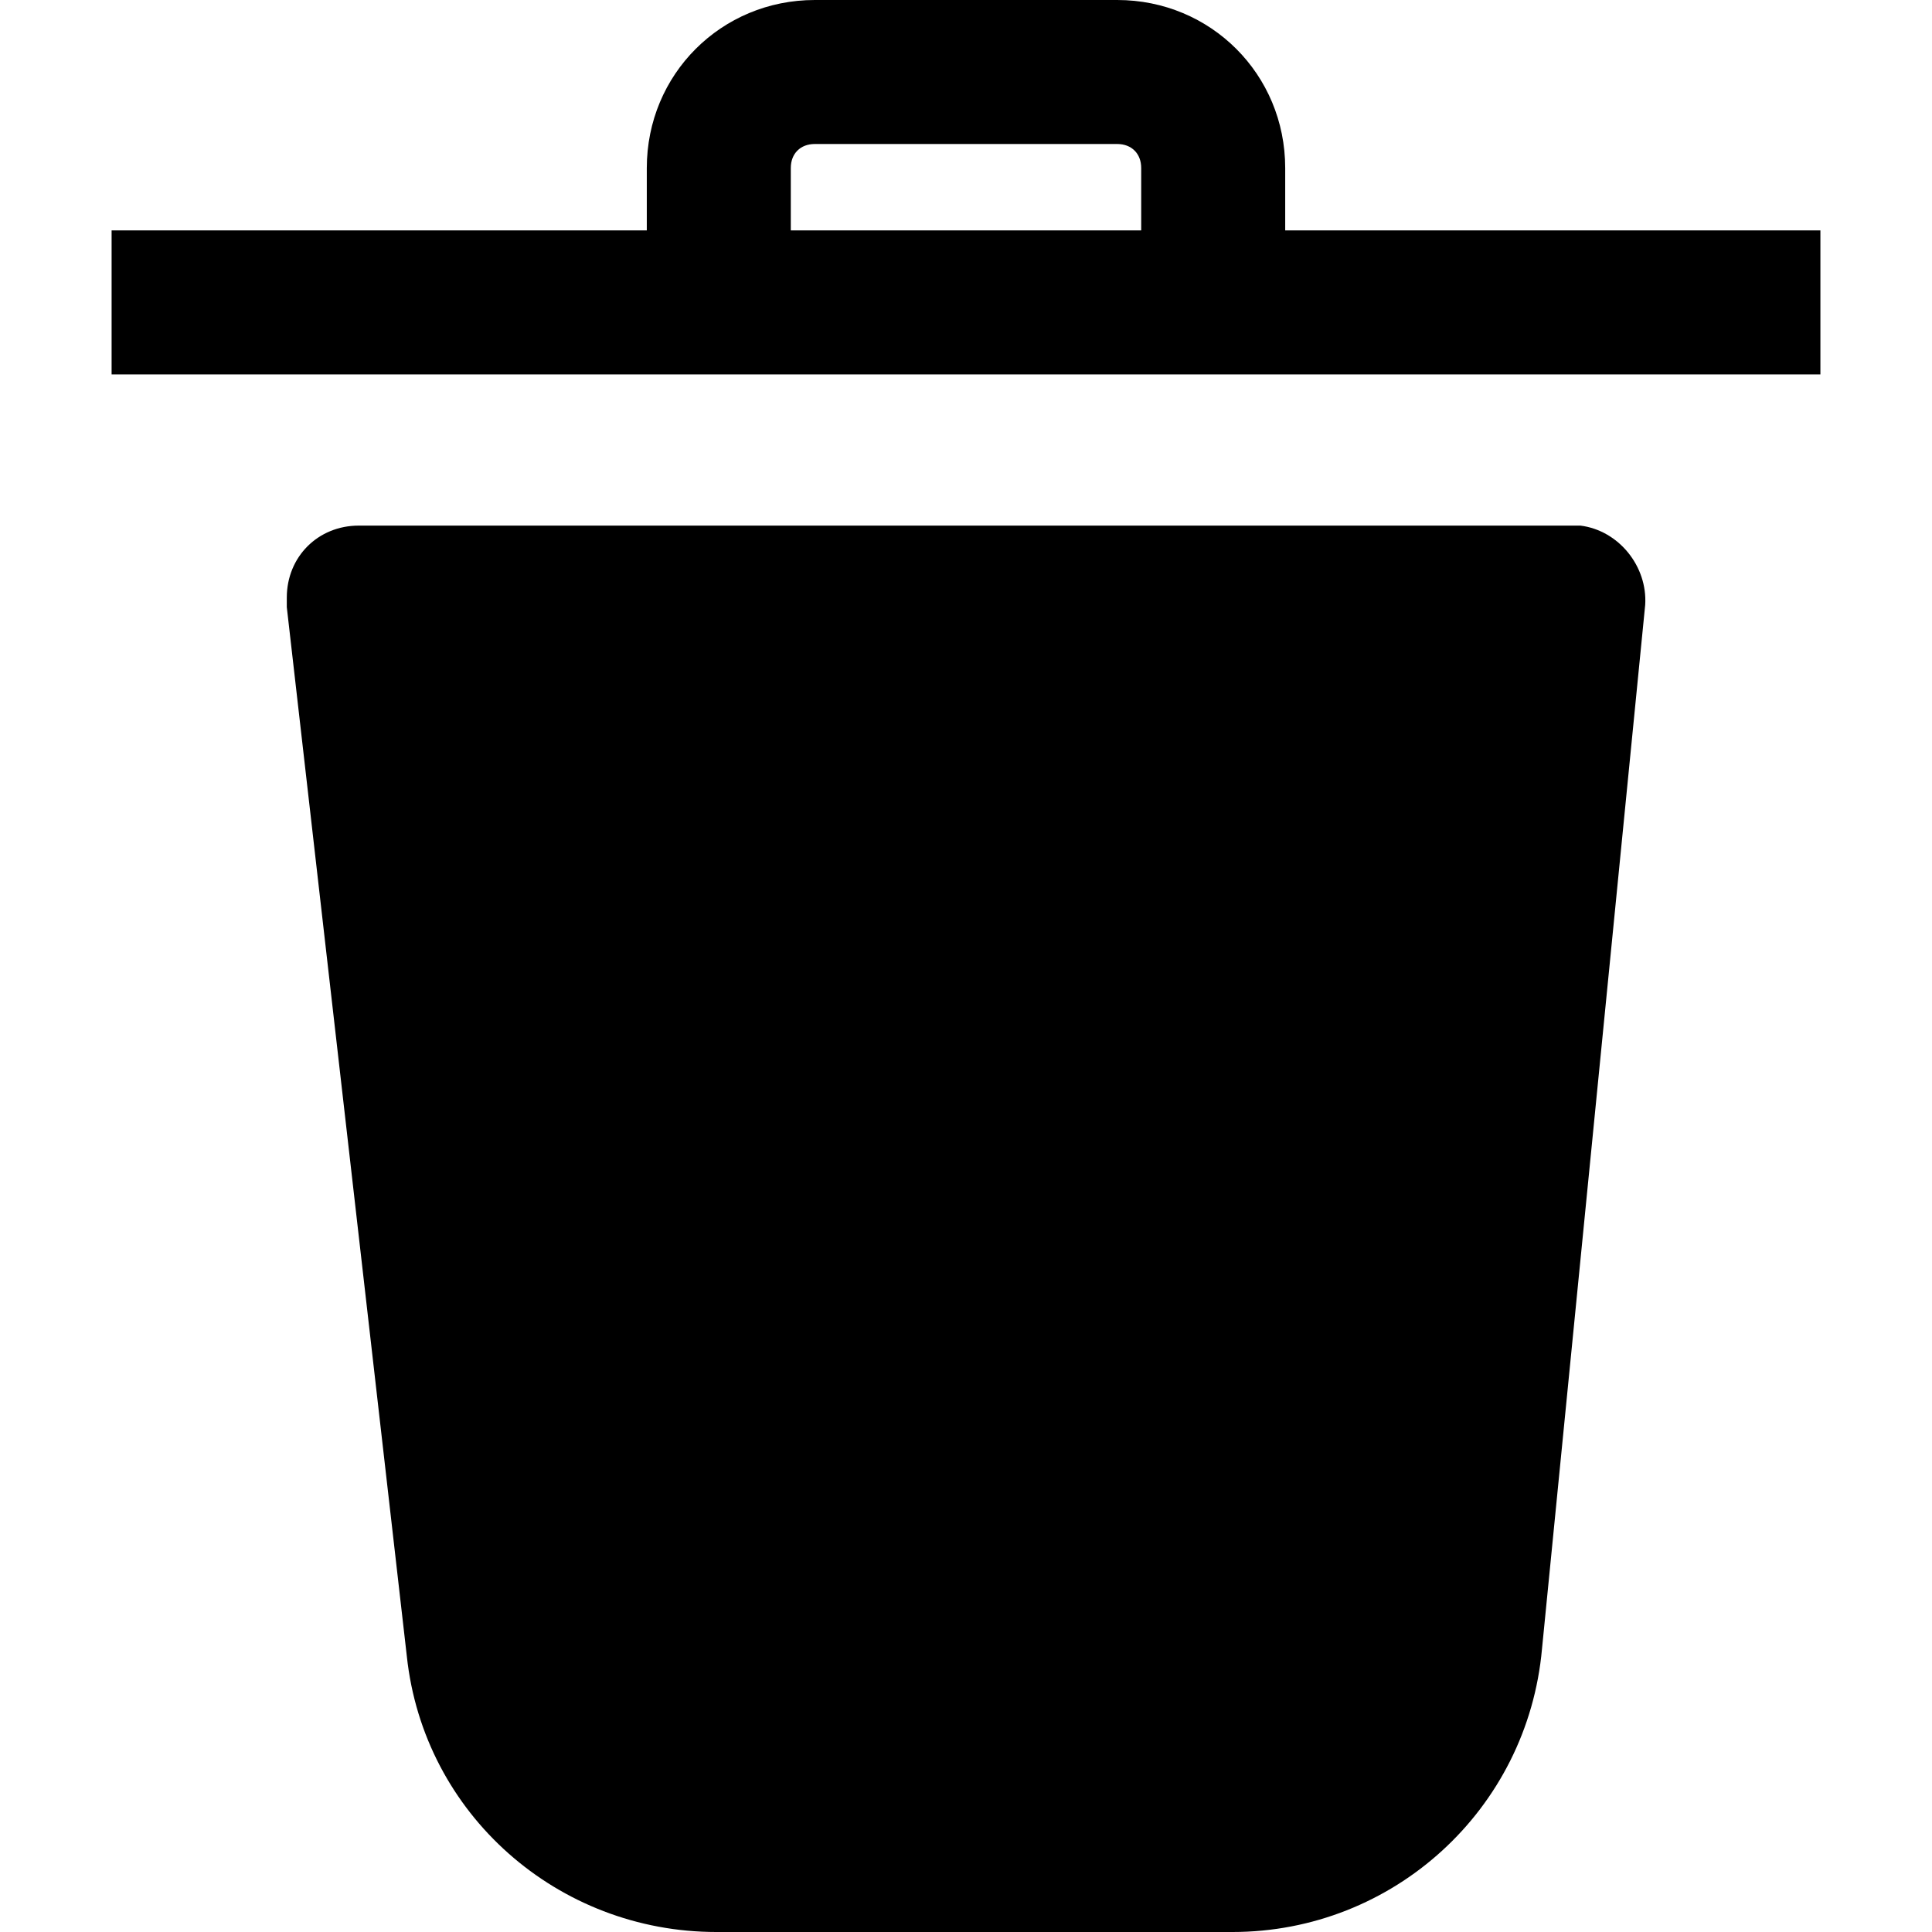 <?xml version="1.0" encoding="iso-8859-1"?>
<!-- Generator: Adobe Illustrator 19.0.0, SVG Export Plug-In . SVG Version: 6.00 Build 0)  -->
<svg version="1.1" id="Capa_1" xmlns="http://www.w3.org/2000/svg" xmlns:xlink="http://www.w3.org/1999/xlink" x="0px" y="0px"
	 viewBox="0 0 412.16 412.16" style="enable-background:new 0 0 412.16 412.16;" xml:space="preserve">
<g>
	<g>
		<path d="M337.152,112.128c-0.512,0-1.024,0-1.536,0H76.544c-8.704,0-15.36,6.656-15.36,15.36c0,0.512,0,1.024,0,2.048
			l25.6,223.744c3.584,33.792,32.256,58.88,66.048,58.88h110.08c34.304,0,62.976-26.112,66.048-60.416l22.016-222.72
			C351.488,120.832,345.344,113.152,337.152,112.128z"/>
	</g>
</g>
<g>
	<g>
		<path d="M274.176,49.152V35.84c0-19.968-15.872-35.84-35.84-35.84h-64.512c-19.968,0-35.84,15.872-35.84,35.84v13.312H23.808
			v30.72h364.544v-30.72H274.176z M243.456,49.152L243.456,49.152h-74.752V35.84c0-3.072,2.048-5.12,5.12-5.12h64.512
			c3.072,0,5.12,2.048,5.12,5.12V49.152z"/>
	</g>
</g>
<g>
</g>
<g>
</g>
<g>
</g>
<g>
</g>
<g>
</g>
<g>
</g>
<g>
</g>
<g>
</g>
<g>
</g>
<g>
</g>
<g>
</g>
<g>
</g>
<g>
</g>
<g>
</g>
<g>
</g>
</svg>
